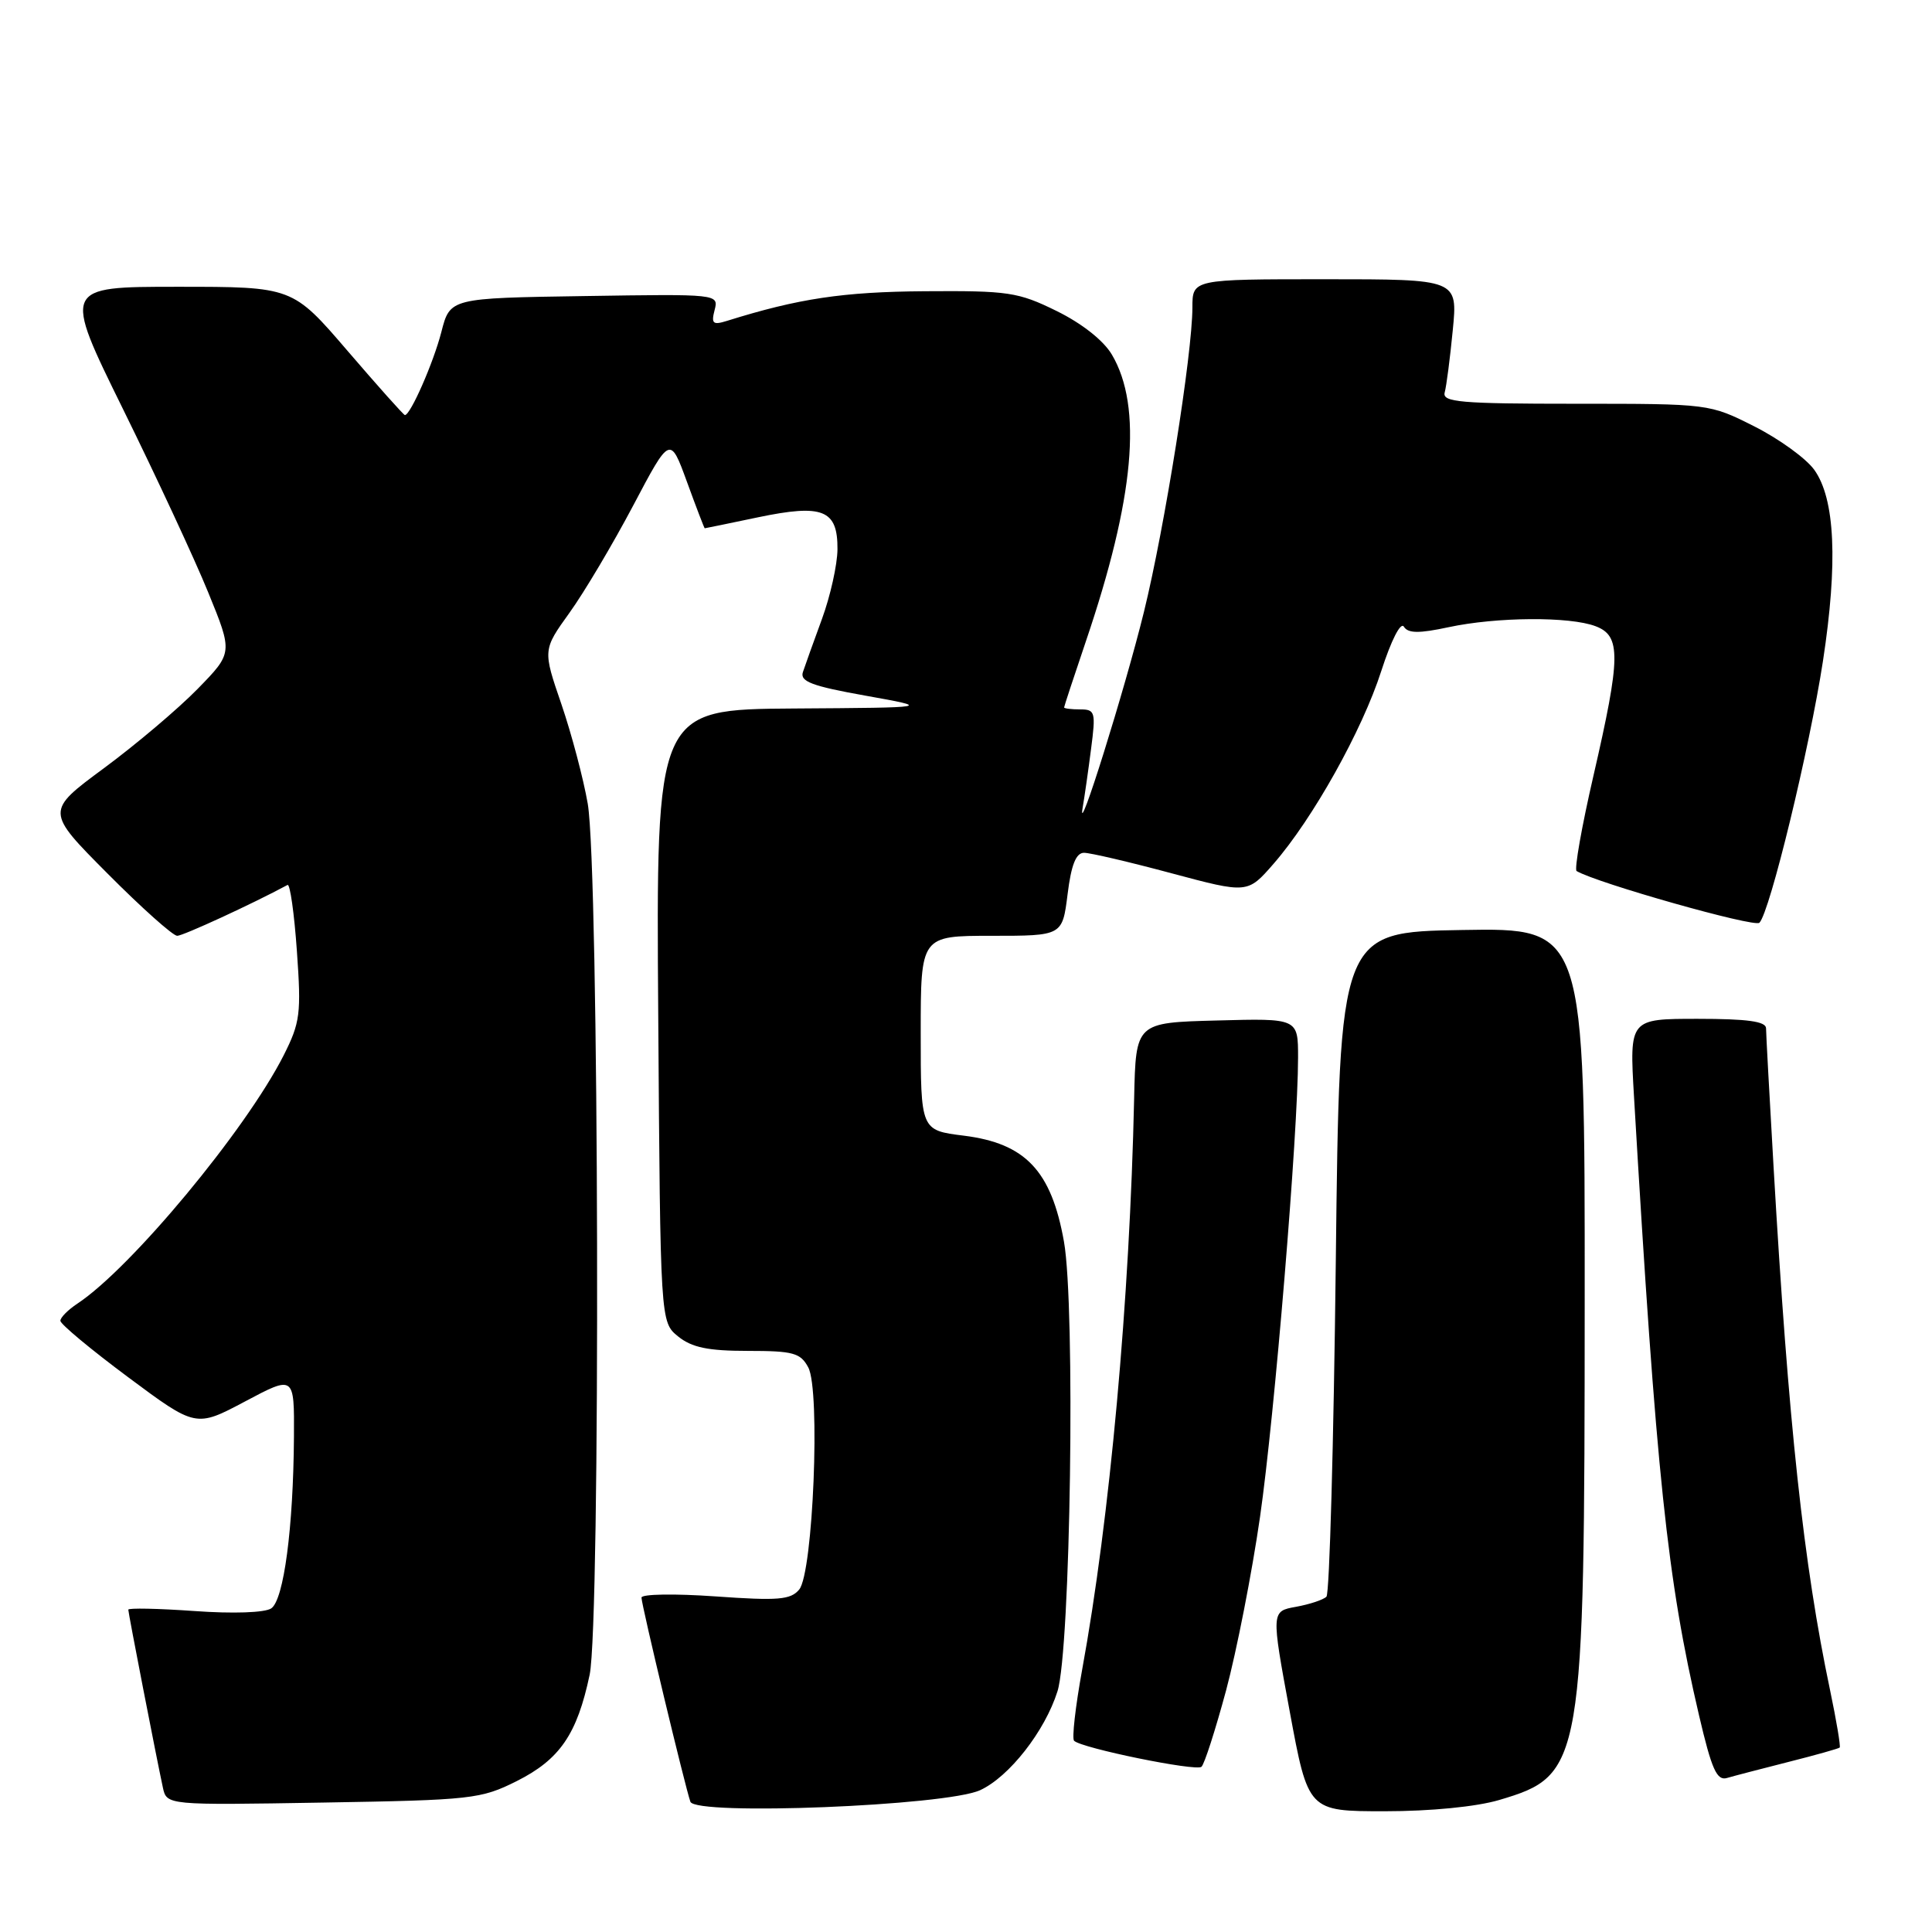 <?xml version="1.0" encoding="UTF-8" standalone="no"?>
<!DOCTYPE svg PUBLIC "-//W3C//DTD SVG 1.1//EN" "http://www.w3.org/Graphics/SVG/1.1/DTD/svg11.dtd" >
<svg xmlns="http://www.w3.org/2000/svg" xmlns:xlink="http://www.w3.org/1999/xlink" version="1.1" viewBox="0 0 256 256">
 <g >
 <path fill="currentColor"
d=" M 129.87 237.21 C 133.72 235.44 138.45 229.40 140.12 224.11 C 141.86 218.63 142.51 173.13 140.98 164.52 C 139.31 155.13 135.88 151.50 127.70 150.48 C 122.00 149.77 122.00 149.77 122.00 136.88 C 122.00 124.00 122.00 124.00 131.38 124.00 C 140.77 124.00 140.77 124.00 141.46 118.50 C 141.94 114.59 142.58 113.00 143.64 113.00 C 144.46 113.00 149.67 114.22 155.22 115.71 C 165.31 118.41 165.31 118.41 168.75 114.46 C 173.96 108.48 180.50 96.78 183.03 88.90 C 184.34 84.84 185.60 82.36 186.02 83.04 C 186.58 83.93 188.01 83.95 191.93 83.11 C 198.31 81.74 208.01 81.67 211.43 82.98 C 214.81 84.26 214.77 87.03 211.14 102.79 C 209.58 109.54 208.58 115.23 208.91 115.42 C 211.66 117.03 232.48 122.92 233.13 122.27 C 234.51 120.89 239.76 99.25 241.55 87.60 C 243.55 74.53 243.16 66.07 240.39 62.24 C 239.30 60.73 235.73 58.15 232.46 56.50 C 226.51 53.50 226.48 53.50 208.76 53.50 C 193.48 53.50 191.08 53.29 191.43 52.00 C 191.66 51.17 192.14 47.46 192.50 43.75 C 193.16 37.00 193.16 37.00 175.58 37.00 C 158.00 37.00 158.00 37.00 158.00 40.75 C 157.99 46.90 154.33 69.88 151.58 81.07 C 149.05 91.36 142.64 111.85 143.46 107.00 C 143.70 105.62 144.20 102.14 144.57 99.25 C 145.21 94.35 145.12 94.00 143.13 94.00 C 141.96 94.00 141.00 93.88 141.00 93.74 C 141.00 93.60 142.30 89.66 143.88 84.99 C 150.32 66.01 151.42 53.91 147.33 46.99 C 146.23 45.12 143.35 42.85 140.01 41.21 C 134.91 38.70 133.61 38.51 122.50 38.59 C 111.71 38.67 105.81 39.55 96.32 42.52 C 94.46 43.10 94.22 42.88 94.69 41.08 C 95.24 38.96 95.16 38.95 77.44 39.23 C 59.63 39.50 59.63 39.50 58.48 44.00 C 57.43 48.07 54.39 55.00 53.65 55.00 C 53.49 55.00 50.07 51.17 46.06 46.50 C 38.76 38.00 38.76 38.00 23.54 38.00 C 8.32 38.00 8.32 38.00 16.32 54.25 C 20.72 63.19 25.80 74.10 27.59 78.50 C 30.86 86.50 30.86 86.50 26.18 91.29 C 23.61 93.92 18.02 98.65 13.77 101.79 C 6.04 107.50 6.04 107.50 14.25 115.75 C 18.76 120.29 22.92 124.00 23.48 124.00 C 24.26 124.00 33.42 119.78 38.10 117.26 C 38.43 117.08 38.99 121.02 39.34 126.02 C 39.93 134.33 39.78 135.49 37.58 139.85 C 32.55 149.76 17.37 168.04 10.25 172.74 C 9.01 173.56 8.00 174.58 8.00 175.01 C 8.00 175.45 12.04 178.81 16.97 182.48 C 25.95 189.16 25.95 189.16 32.47 185.70 C 39.00 182.23 39.00 182.23 38.95 190.37 C 38.87 202.43 37.61 211.99 35.94 213.12 C 35.09 213.69 30.89 213.84 25.75 213.47 C 20.94 213.13 17.00 213.05 17.00 213.29 C 17.00 213.74 20.69 232.71 21.58 236.85 C 22.09 239.20 22.09 239.20 42.79 238.85 C 62.53 238.52 63.73 238.38 68.48 236.00 C 74.17 233.14 76.47 229.80 78.13 221.92 C 79.59 214.98 79.38 115.24 77.88 106.50 C 77.31 103.20 75.74 97.26 74.39 93.31 C 71.92 86.12 71.92 86.12 75.47 81.18 C 77.42 78.47 81.21 72.08 83.90 66.99 C 88.79 57.73 88.79 57.73 91.03 63.86 C 92.26 67.24 93.32 70.00 93.38 70.00 C 93.45 70.00 96.61 69.35 100.42 68.55 C 109.04 66.75 111.01 67.54 110.97 72.79 C 110.95 74.83 110.03 78.97 108.92 82.00 C 107.81 85.03 106.67 88.20 106.39 89.05 C 105.97 90.30 107.57 90.91 114.69 92.18 C 123.50 93.76 123.50 93.76 105.22 93.88 C 86.93 94.00 86.93 94.00 87.22 134.59 C 87.50 175.18 87.50 175.18 89.86 177.09 C 91.67 178.55 93.82 179.00 99.08 179.00 C 105.10 179.00 106.07 179.26 107.10 181.19 C 108.73 184.23 107.74 208.40 105.90 210.62 C 104.76 211.99 103.11 212.12 94.78 211.53 C 89.40 211.15 85.00 211.22 85.00 211.69 C 85.00 212.66 90.79 236.81 91.48 238.74 C 92.16 240.61 125.33 239.29 129.87 237.21 Z  M 198.65 238.51 C 209.77 235.21 209.96 234.06 209.98 172.23 C 210.00 122.95 210.00 122.95 193.75 123.23 C 177.50 123.50 177.50 123.50 177.00 167.17 C 176.72 191.18 176.17 211.17 175.76 211.57 C 175.35 211.98 173.54 212.58 171.73 212.91 C 168.44 213.50 168.44 213.50 170.89 226.75 C 173.34 240.00 173.34 240.00 183.49 240.00 C 189.57 240.00 195.65 239.40 198.65 238.51 Z  M 237.00 233.46 C 240.57 232.56 243.62 231.70 243.77 231.56 C 243.91 231.42 243.34 227.99 242.49 223.94 C 238.98 207.27 236.97 188.67 235.00 154.50 C 234.46 145.15 234.01 136.94 234.01 136.25 C 234.00 135.34 231.52 135.00 224.95 135.00 C 215.91 135.00 215.91 135.00 216.51 145.25 C 219.47 195.53 220.91 209.25 225.13 227.29 C 226.81 234.48 227.49 235.99 228.84 235.59 C 229.75 235.32 233.43 234.37 237.00 233.46 Z  M 162.46 224.00 C 163.86 218.77 165.89 208.43 166.96 201.00 C 168.89 187.61 172.00 150.09 172.00 140.12 C 172.00 134.93 172.00 134.93 161.25 135.22 C 150.50 135.50 150.50 135.50 150.28 145.50 C 149.70 172.19 147.06 201.22 143.38 221.30 C 142.50 226.14 142.02 230.35 142.32 230.66 C 143.31 231.64 158.48 234.74 159.20 234.11 C 159.59 233.77 161.05 229.22 162.46 224.00 Z "/>
</g>
</svg>